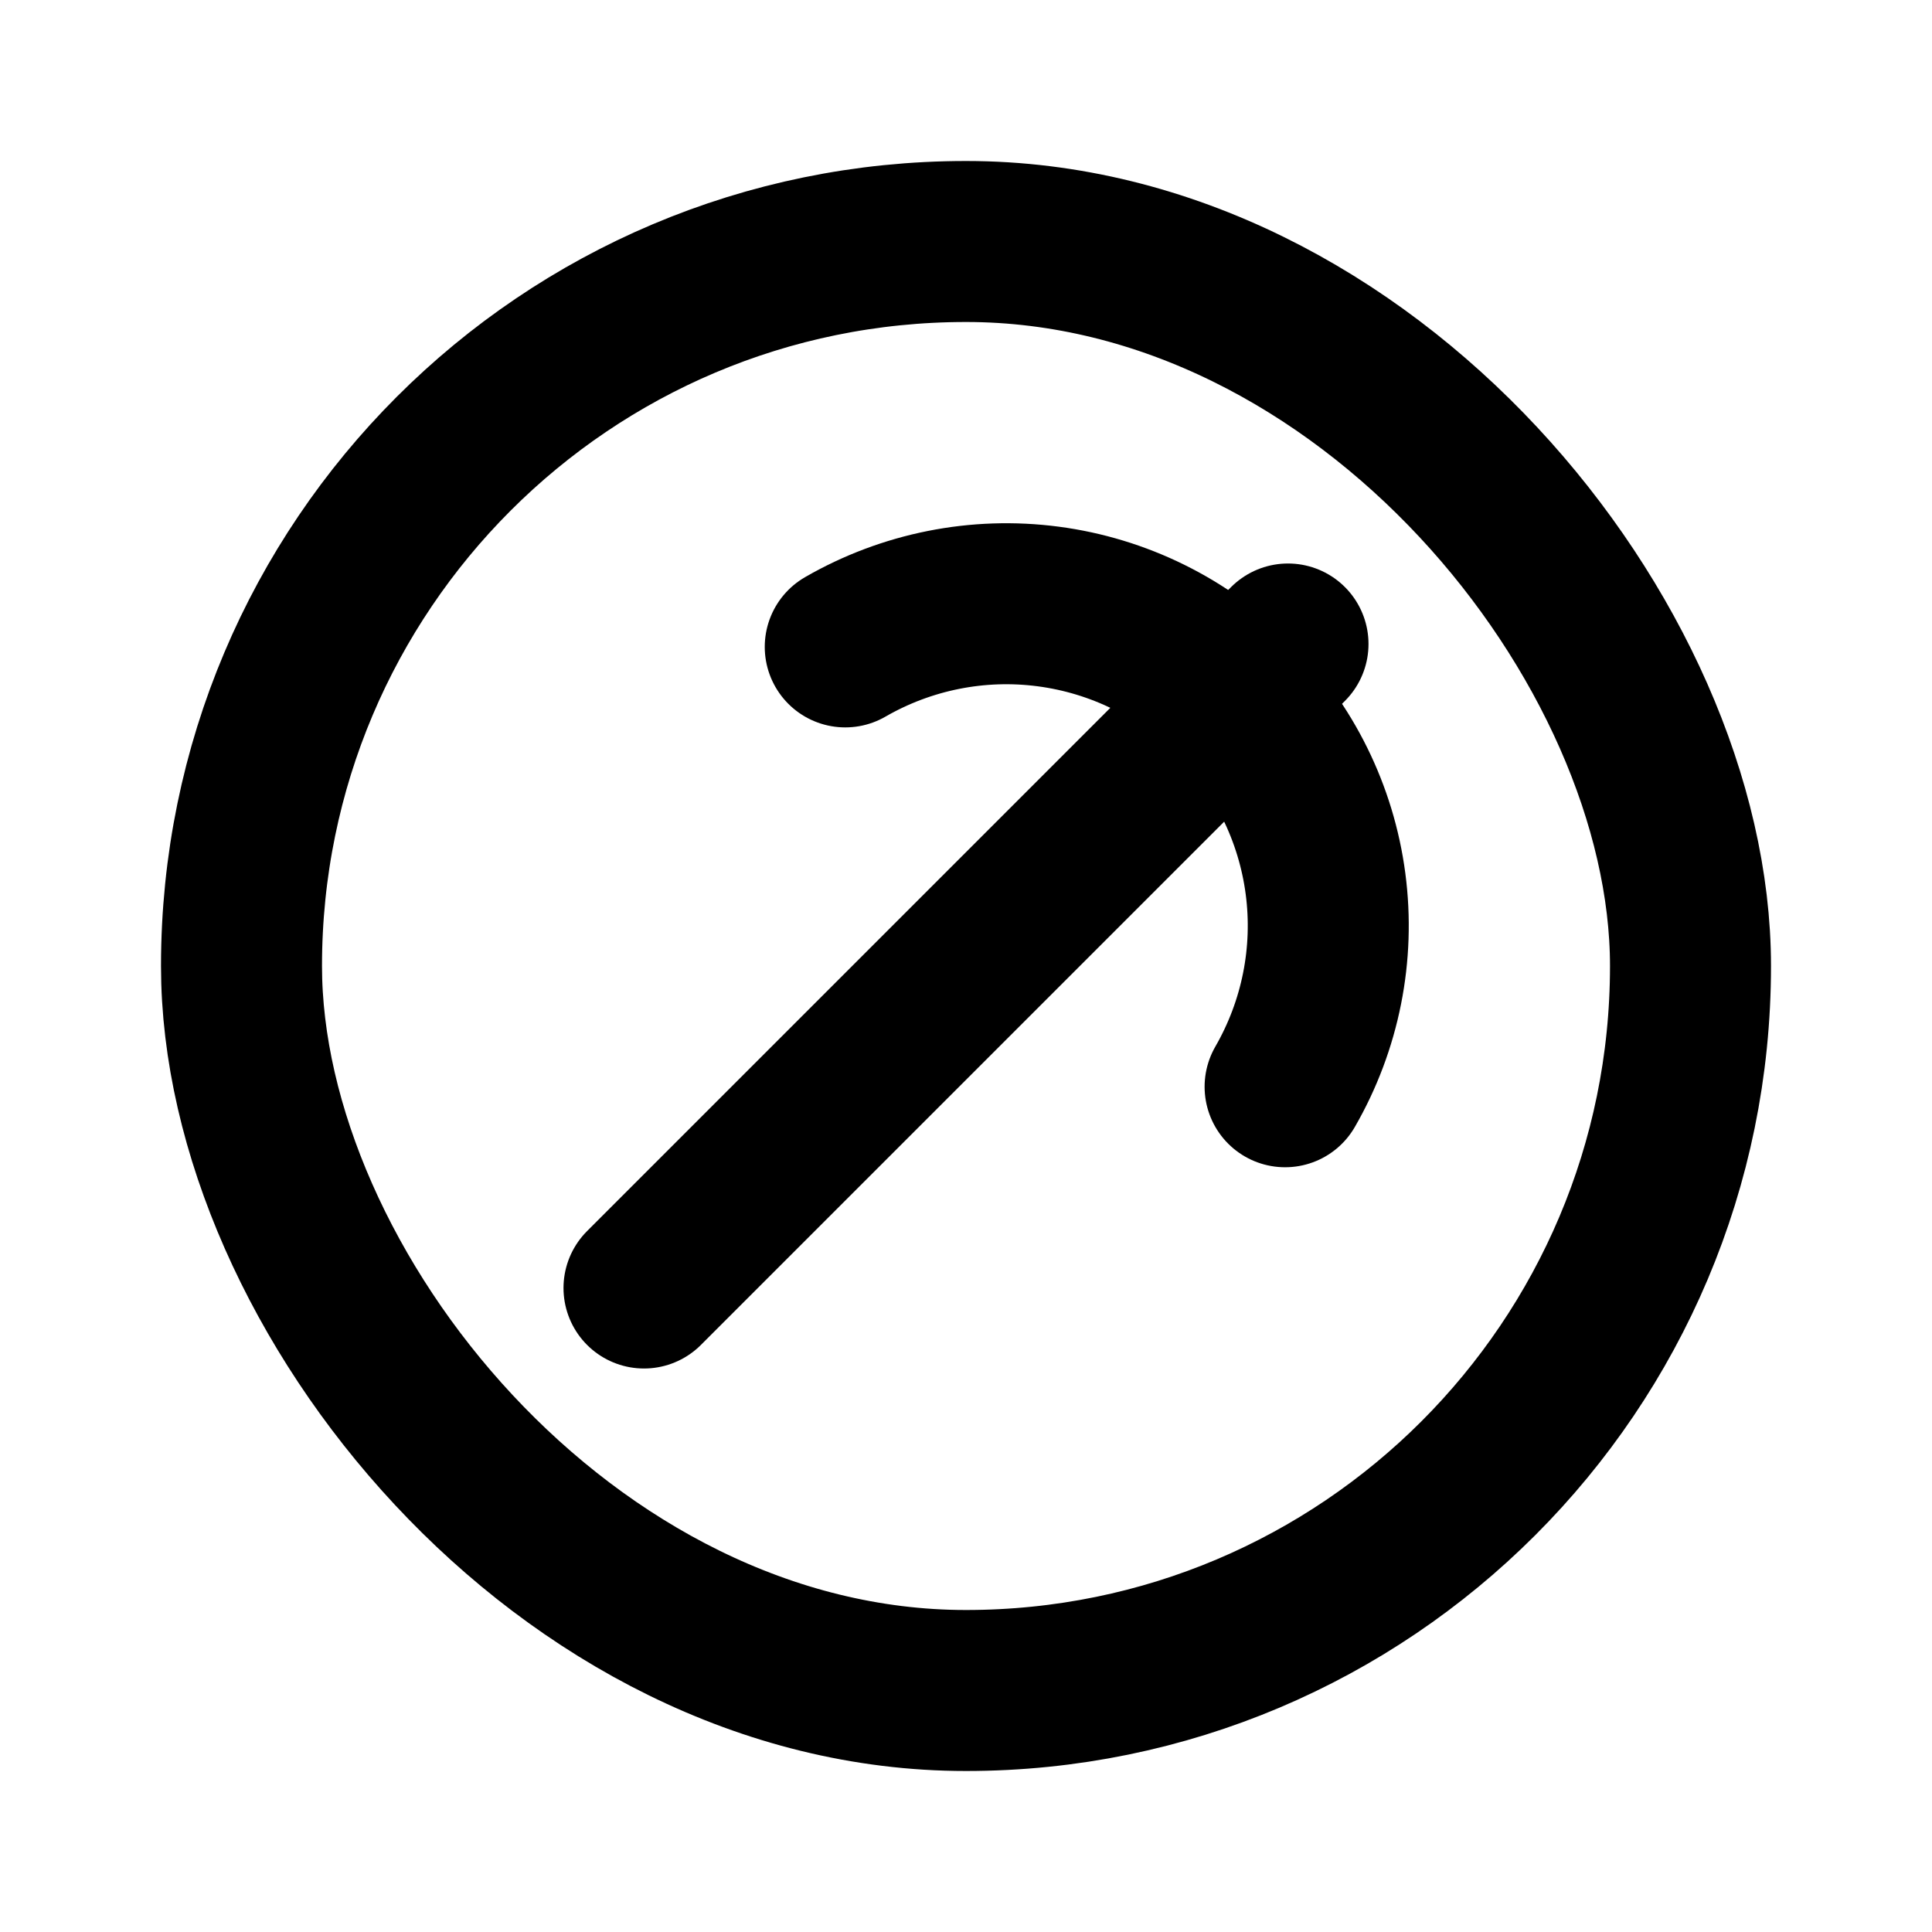 <svg
  xmlns="http://www.w3.org/2000/svg"
  width="24"
  height="24"
  viewBox="0 0 24 24"
  fill="none"
  stroke="currentColor"
  stroke-width="2"
  stroke-linecap="round"
  stroke-linejoin="round"
>
  <path d="M16 8L8 16"/>
  <path d="M15.964 13.5C16.404 12.737 16.581 11.851 16.466 10.978C16.351 10.105 15.951 9.294 15.328 8.672C14.706 8.049 13.895 7.649 13.022 7.534C12.149 7.419 11.263 7.596 10.5 8.036"/>
  <rect x="3" y="3" width="18" height="18" rx="9"/>
</svg>

